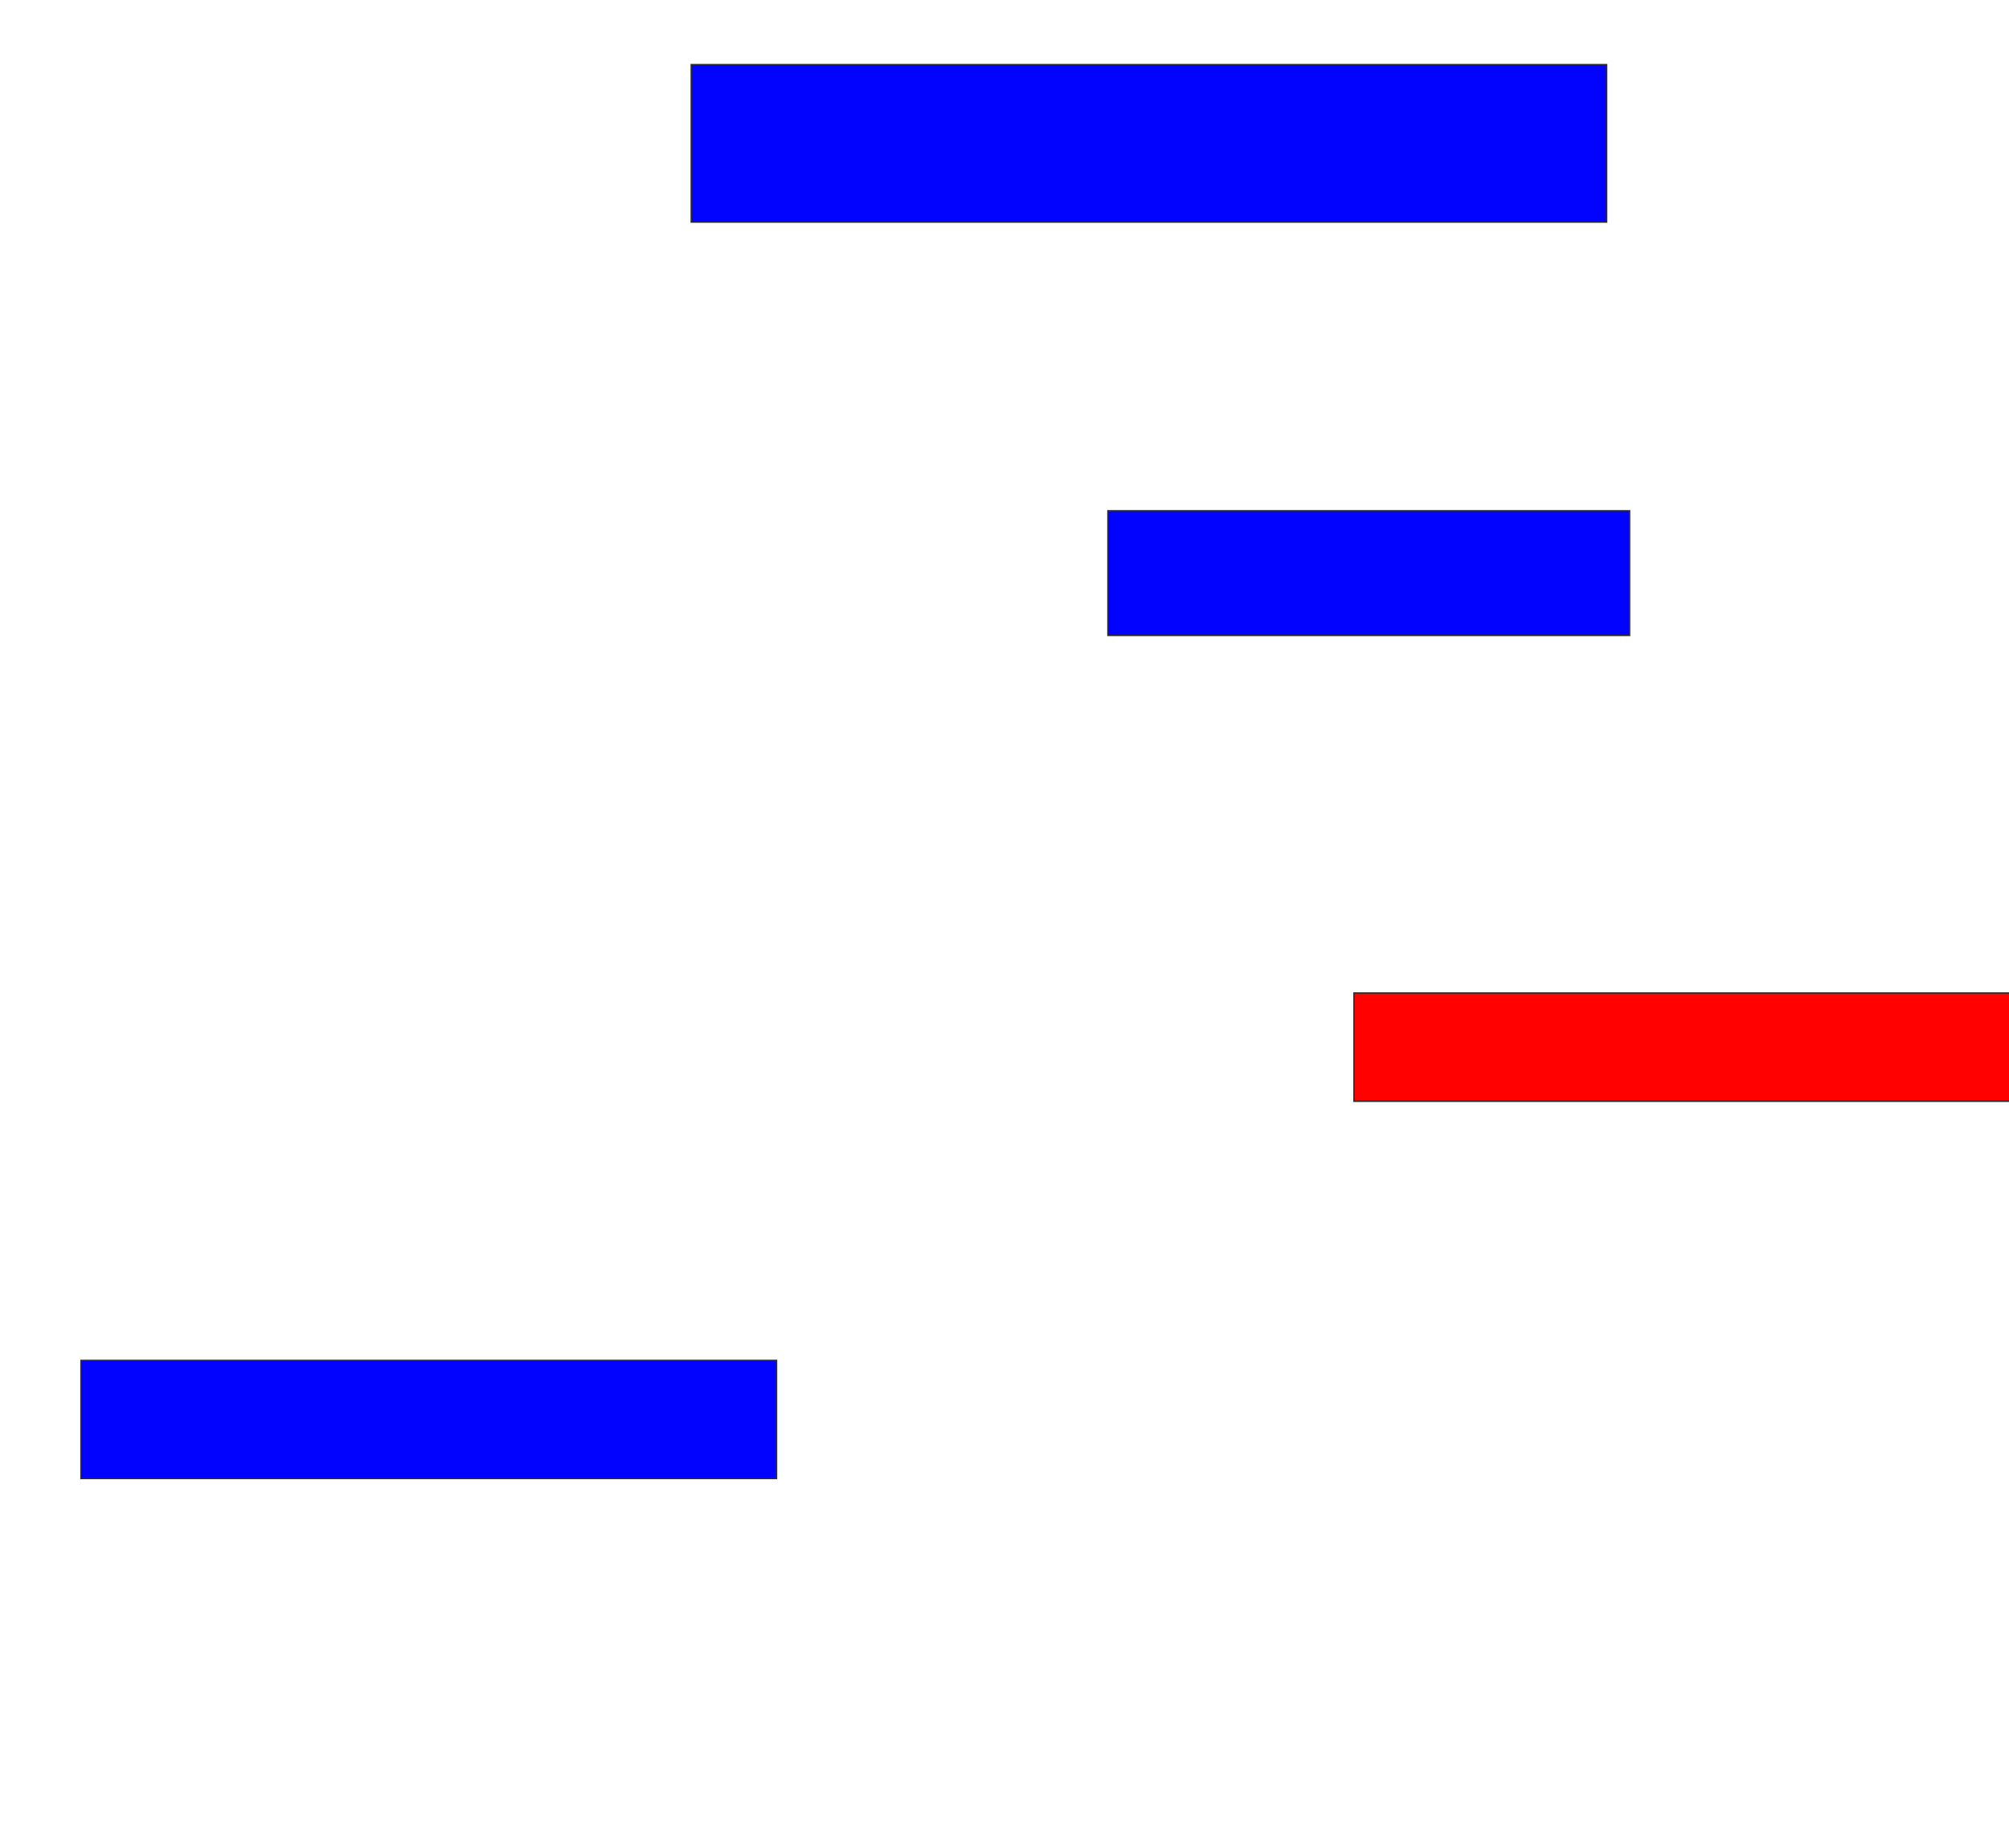 <svg xmlns="http://www.w3.org/2000/svg" width="1424" height="1310">
 <!-- Created with Image Occlusion Enhanced -->
 <g>
  <title>Labels</title>
 </g>
 <g>
  <title>Masks</title>
  <rect id="16431823e58f48aaad6a0b0020b469e2-ao-1" height="111.628" width="648.837" y="45.814" x="489.953" stroke="#2D2D2D" fill="#0203ff"/>
  <rect id="16431823e58f48aaad6a0b0020b469e2-ao-2" height="88.372" width="369.767" y="362.093" x="785.302" stroke="#2D2D2D" fill="#0203ff"/>
  <rect id="16431823e58f48aaad6a0b0020b469e2-ao-3" height="76.744" width="481.395" y="703.954" x="959.721" stroke="#2D2D2D" fill="#ff0200" class="qshape"/>
  <rect id="16431823e58f48aaad6a0b0020b469e2-ao-4" height="83.721" width="493.023" y="964.419" x="57.395" stroke="#2D2D2D" fill="#0203ff"/>
 </g>
</svg>
